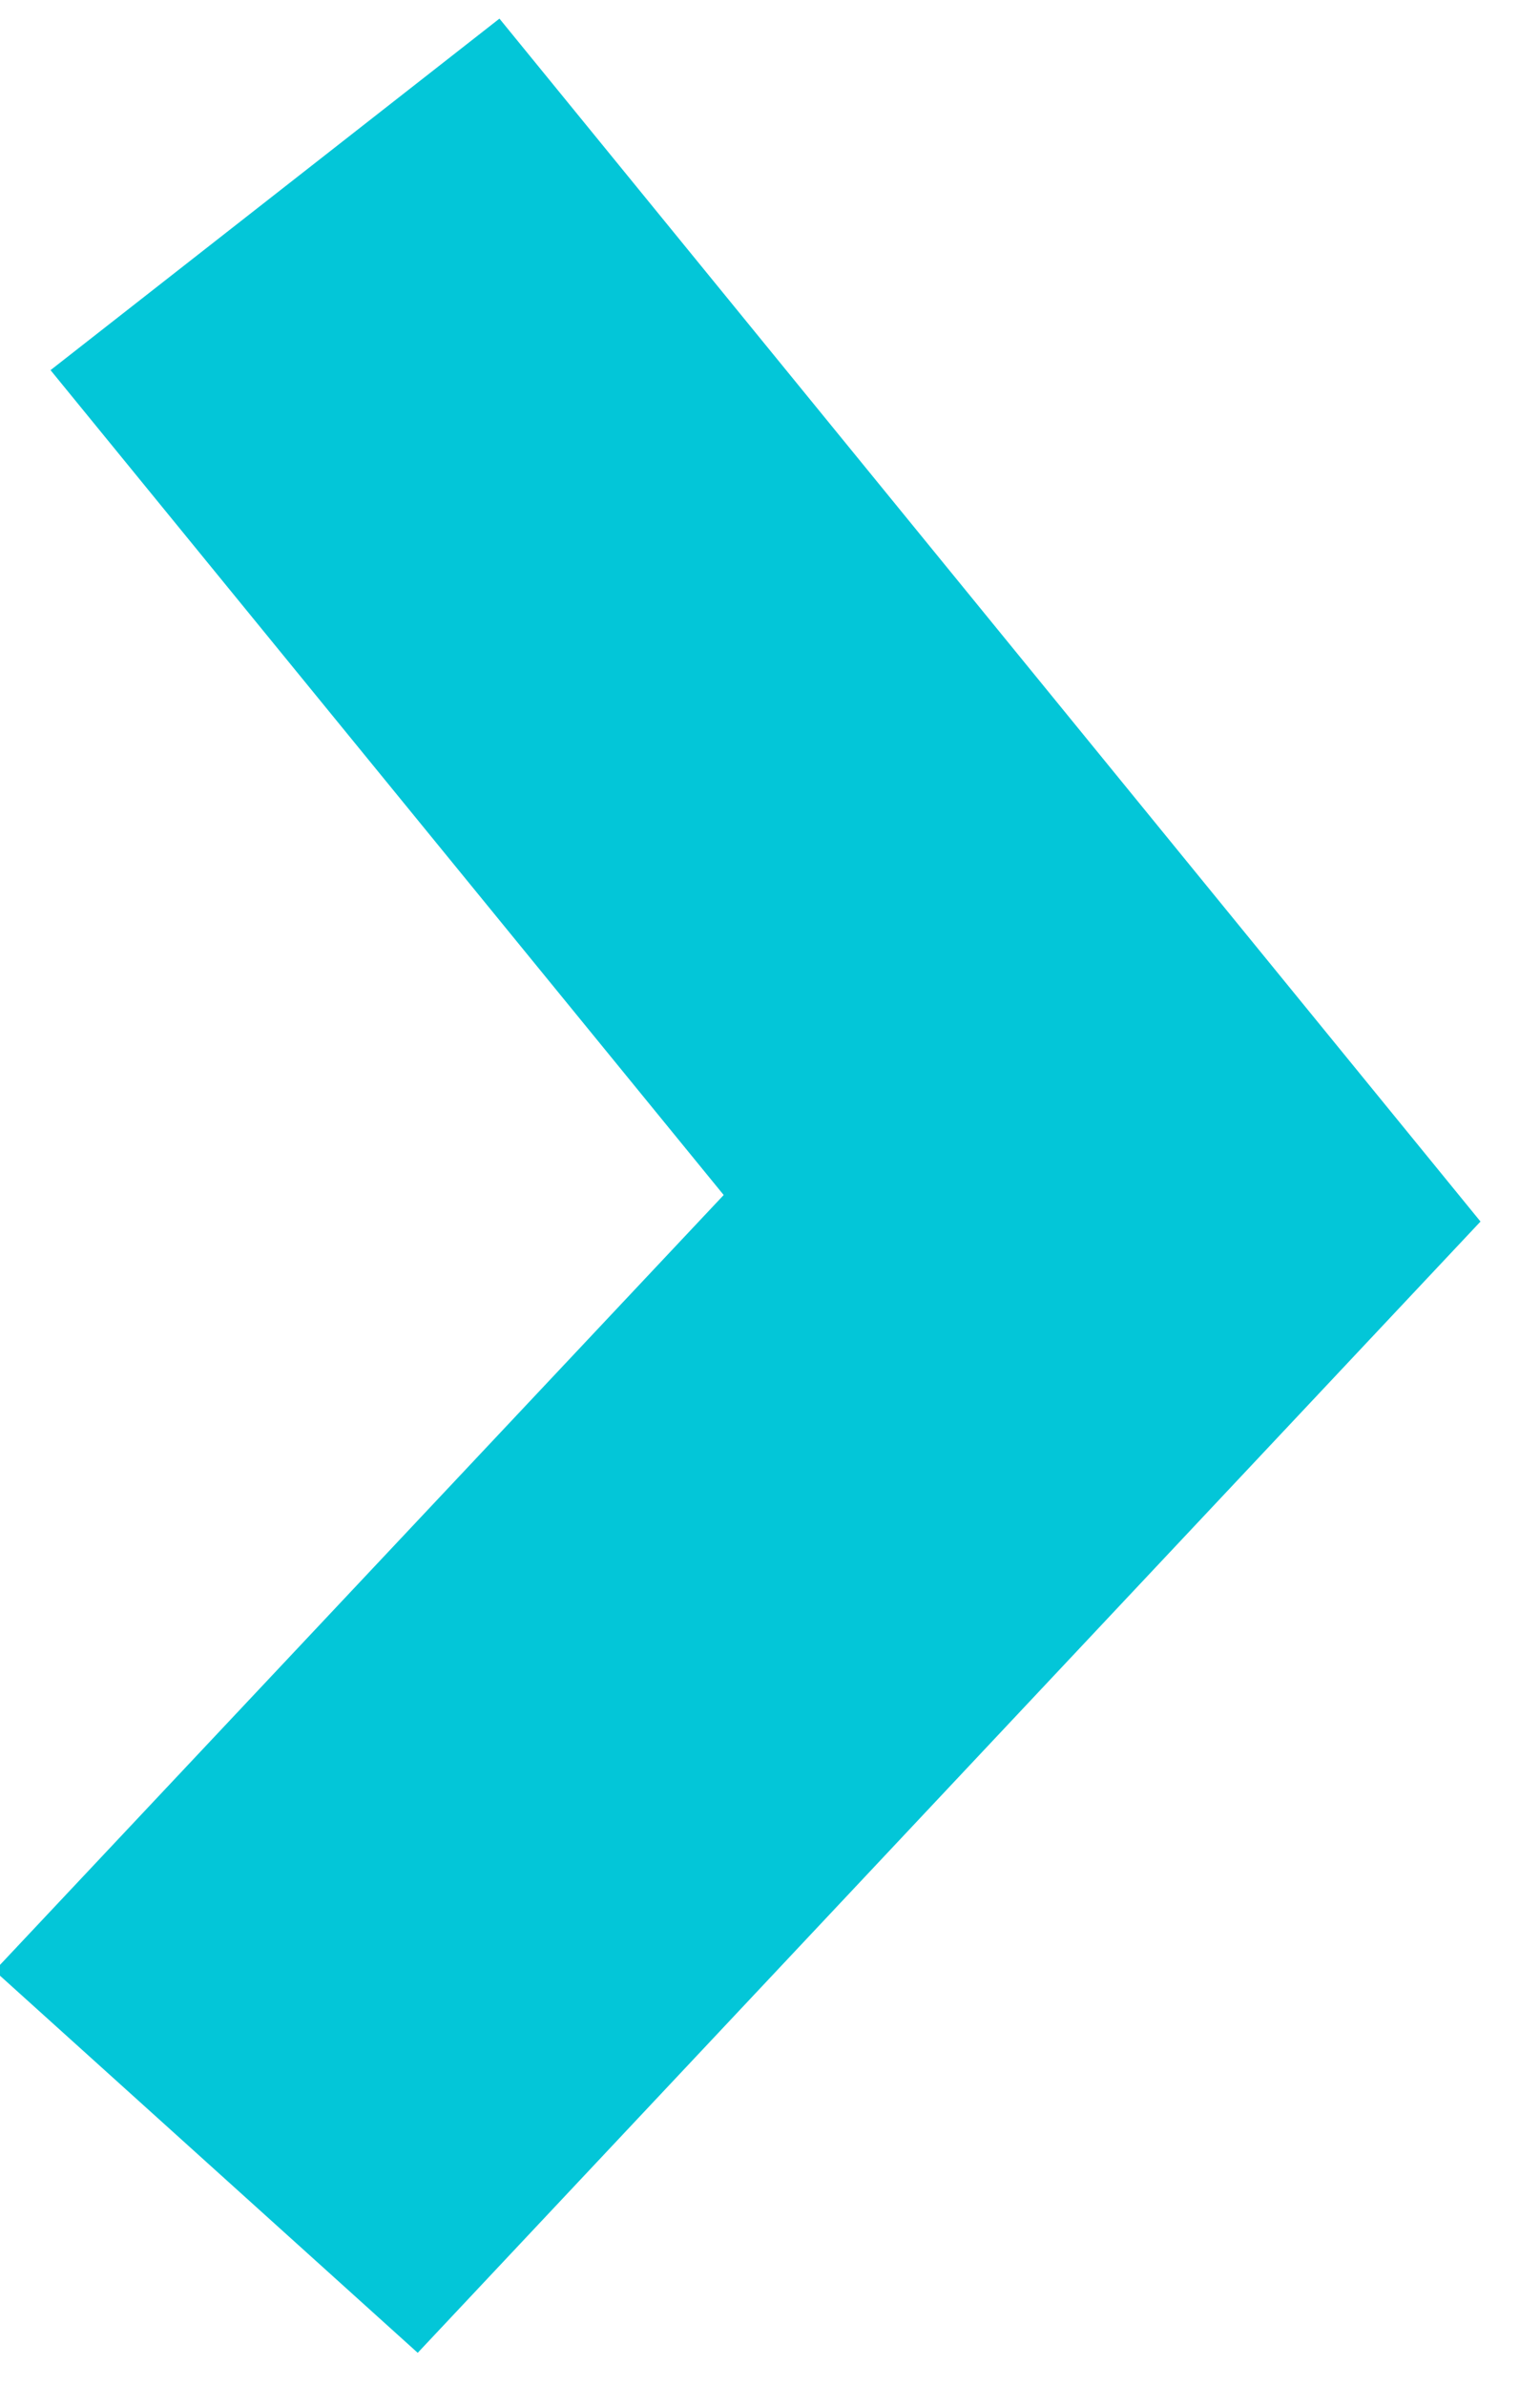 <svg xmlns="http://www.w3.org/2000/svg" width="9.233" height="14.297" viewBox="0 0 9.233 14.297"><defs><style>.a{fill:#03c6d8;}</style></defs><path class="a" d="M276.617,19l6.133,7-6.133,7L274,30.8l4.208-4.8L274,21.2Z" transform="matrix(0.999, 0.035, -0.035, 0.999, -272.681, -28.551)"/></svg>